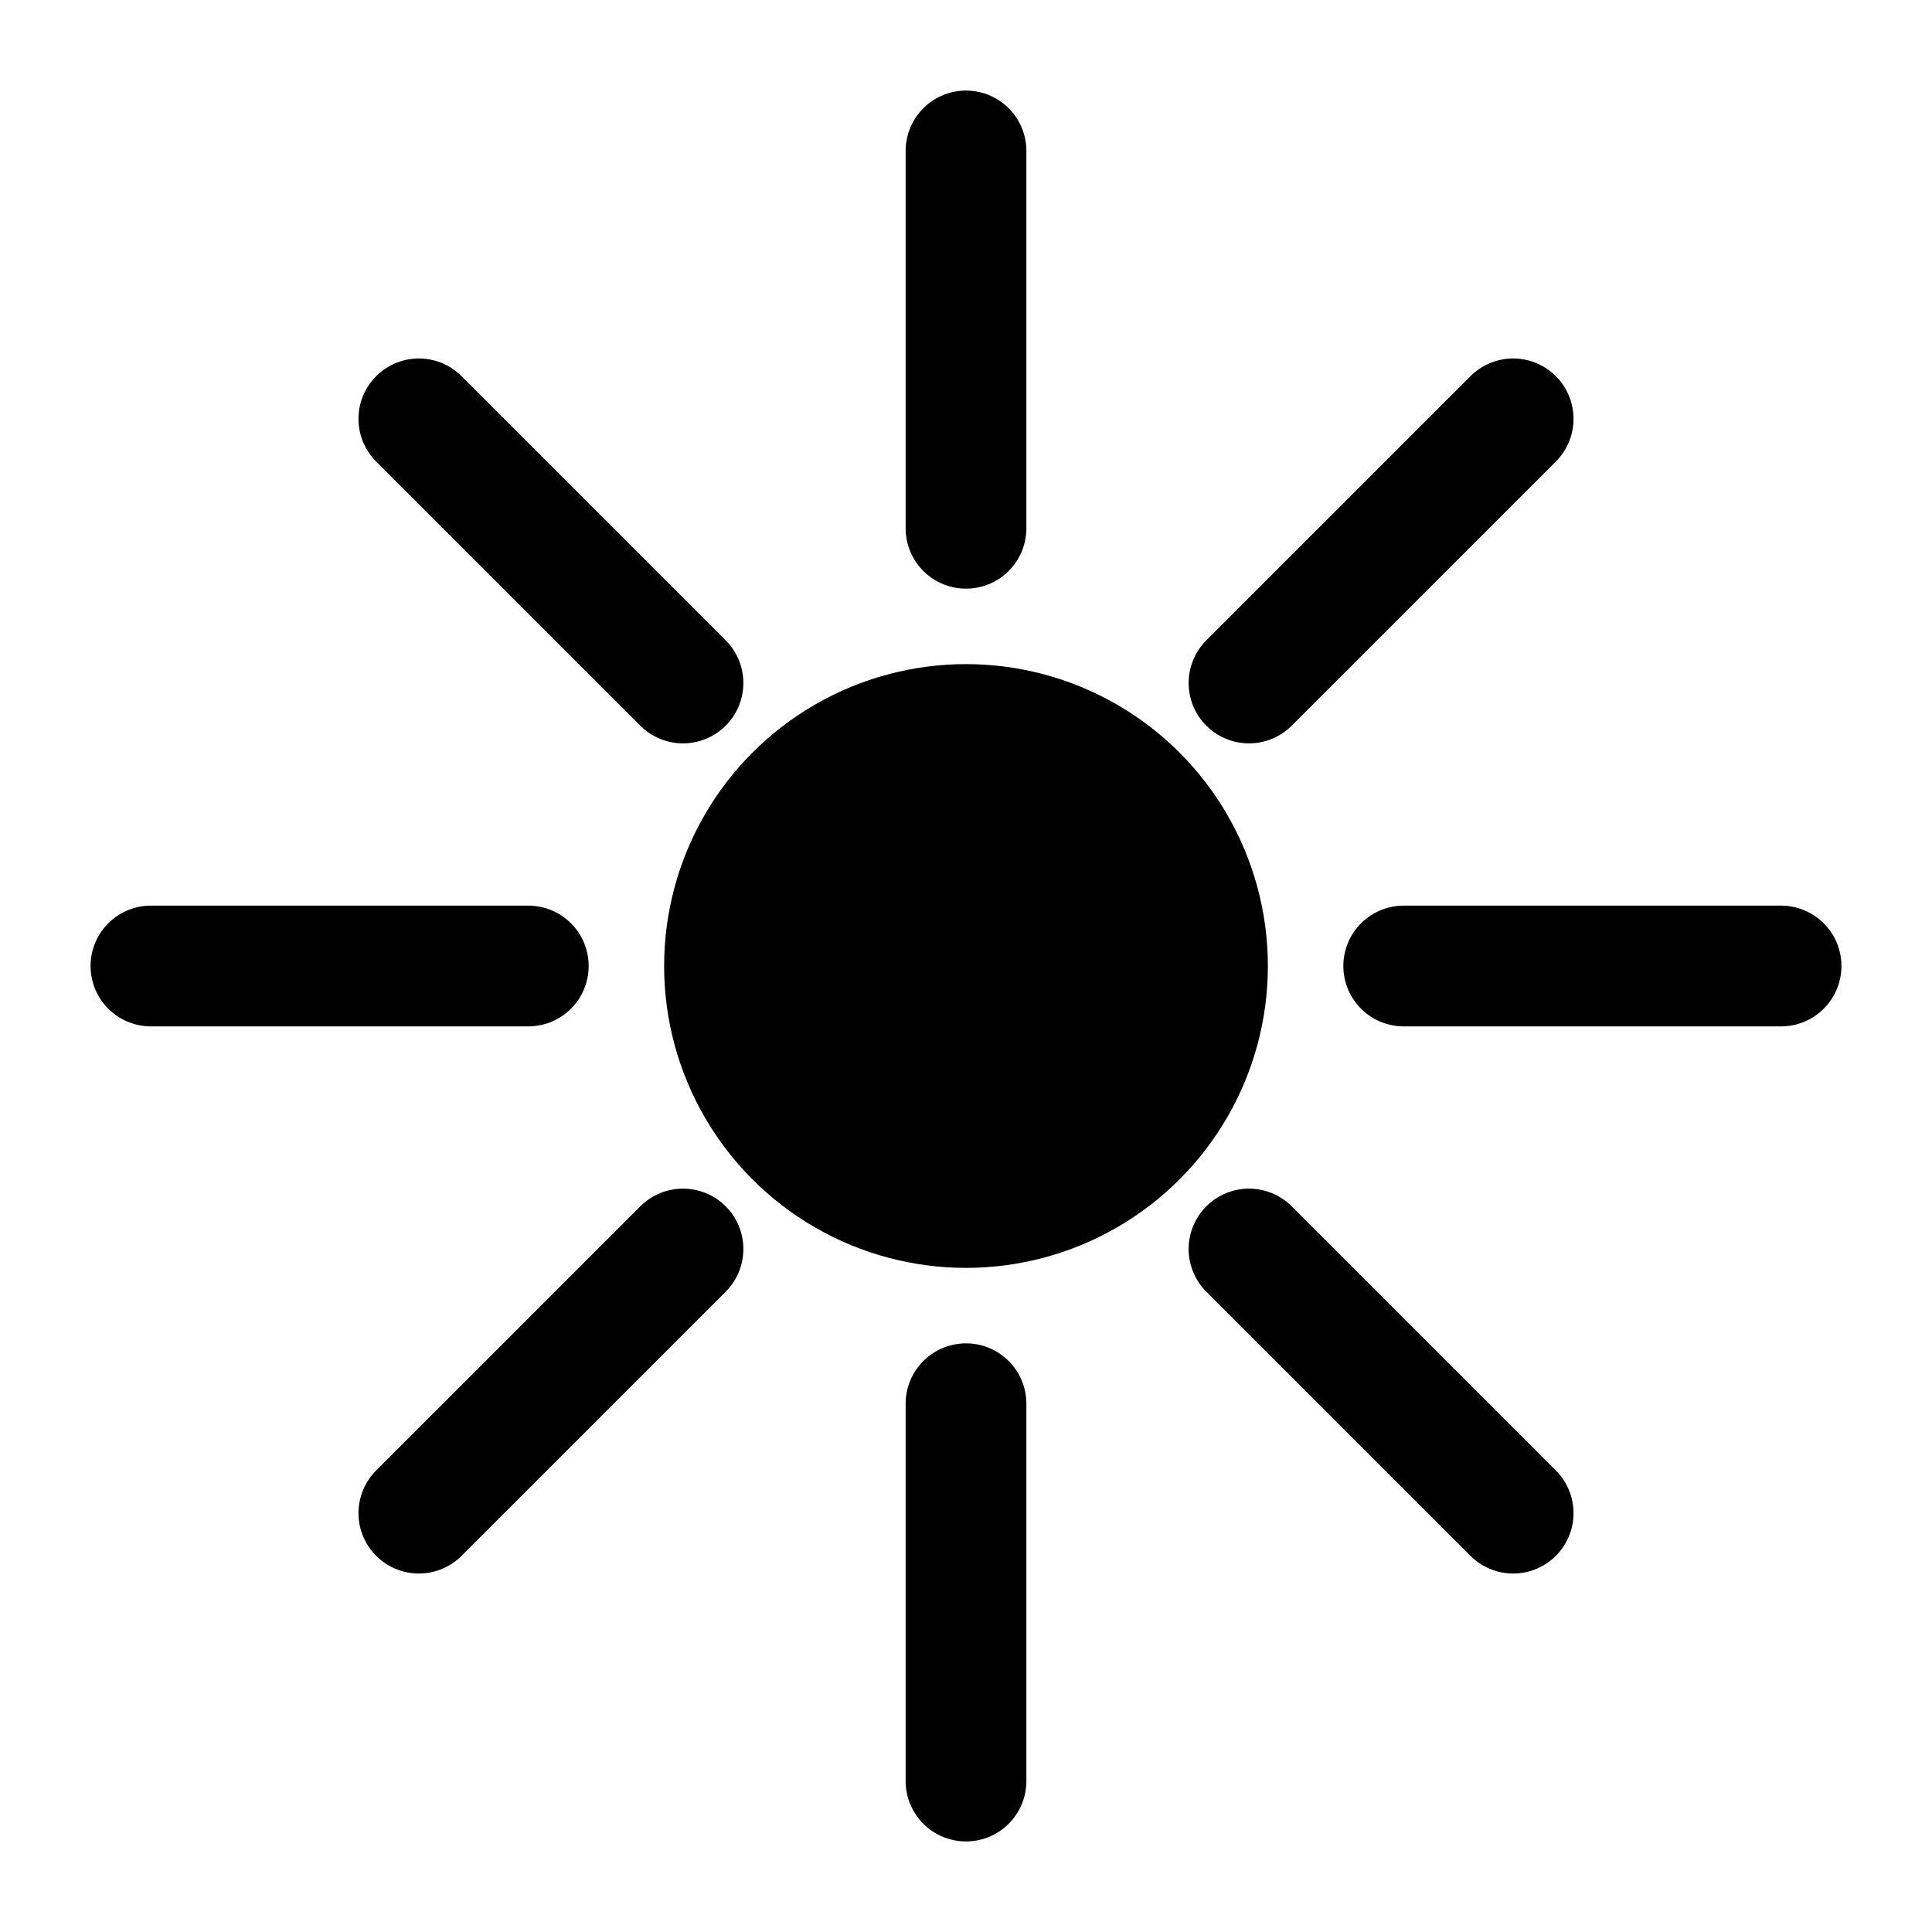 <svg xmlns="http://www.w3.org/2000/svg" viewBox="0 0 512 512">
  <!-- Center circle -->
  <circle cx="256" cy="256" r="80" fill="currentColor"/>
  <!-- Top ray -->
  <line x1="256" y1="40" x2="256" y2="140" stroke="currentColor" stroke-width="32" stroke-linecap="round"/>
  <!-- Bottom ray -->
  <line x1="256" y1="372" x2="256" y2="472" stroke="currentColor" stroke-width="32" stroke-linecap="round"/>
  <!-- Left ray -->
  <line x1="40" y1="256" x2="140" y2="256" stroke="currentColor" stroke-width="32" stroke-linecap="round"/>
  <!-- Right ray -->
  <line x1="372" y1="256" x2="472" y2="256" stroke="currentColor" stroke-width="32" stroke-linecap="round"/>
  <!-- Top-left ray -->
  <line x1="111" y1="111" x2="181" y2="181" stroke="currentColor" stroke-width="32" stroke-linecap="round"/>
  <!-- Top-right ray -->
  <line x1="401" y1="111" x2="331" y2="181" stroke="currentColor" stroke-width="32" stroke-linecap="round"/>
  <!-- Bottom-left ray -->
  <line x1="111" y1="401" x2="181" y2="331" stroke="currentColor" stroke-width="32" stroke-linecap="round"/>
  <!-- Bottom-right ray -->
  <line x1="401" y1="401" x2="331" y2="331" stroke="currentColor" stroke-width="32" stroke-linecap="round"/>
</svg>
